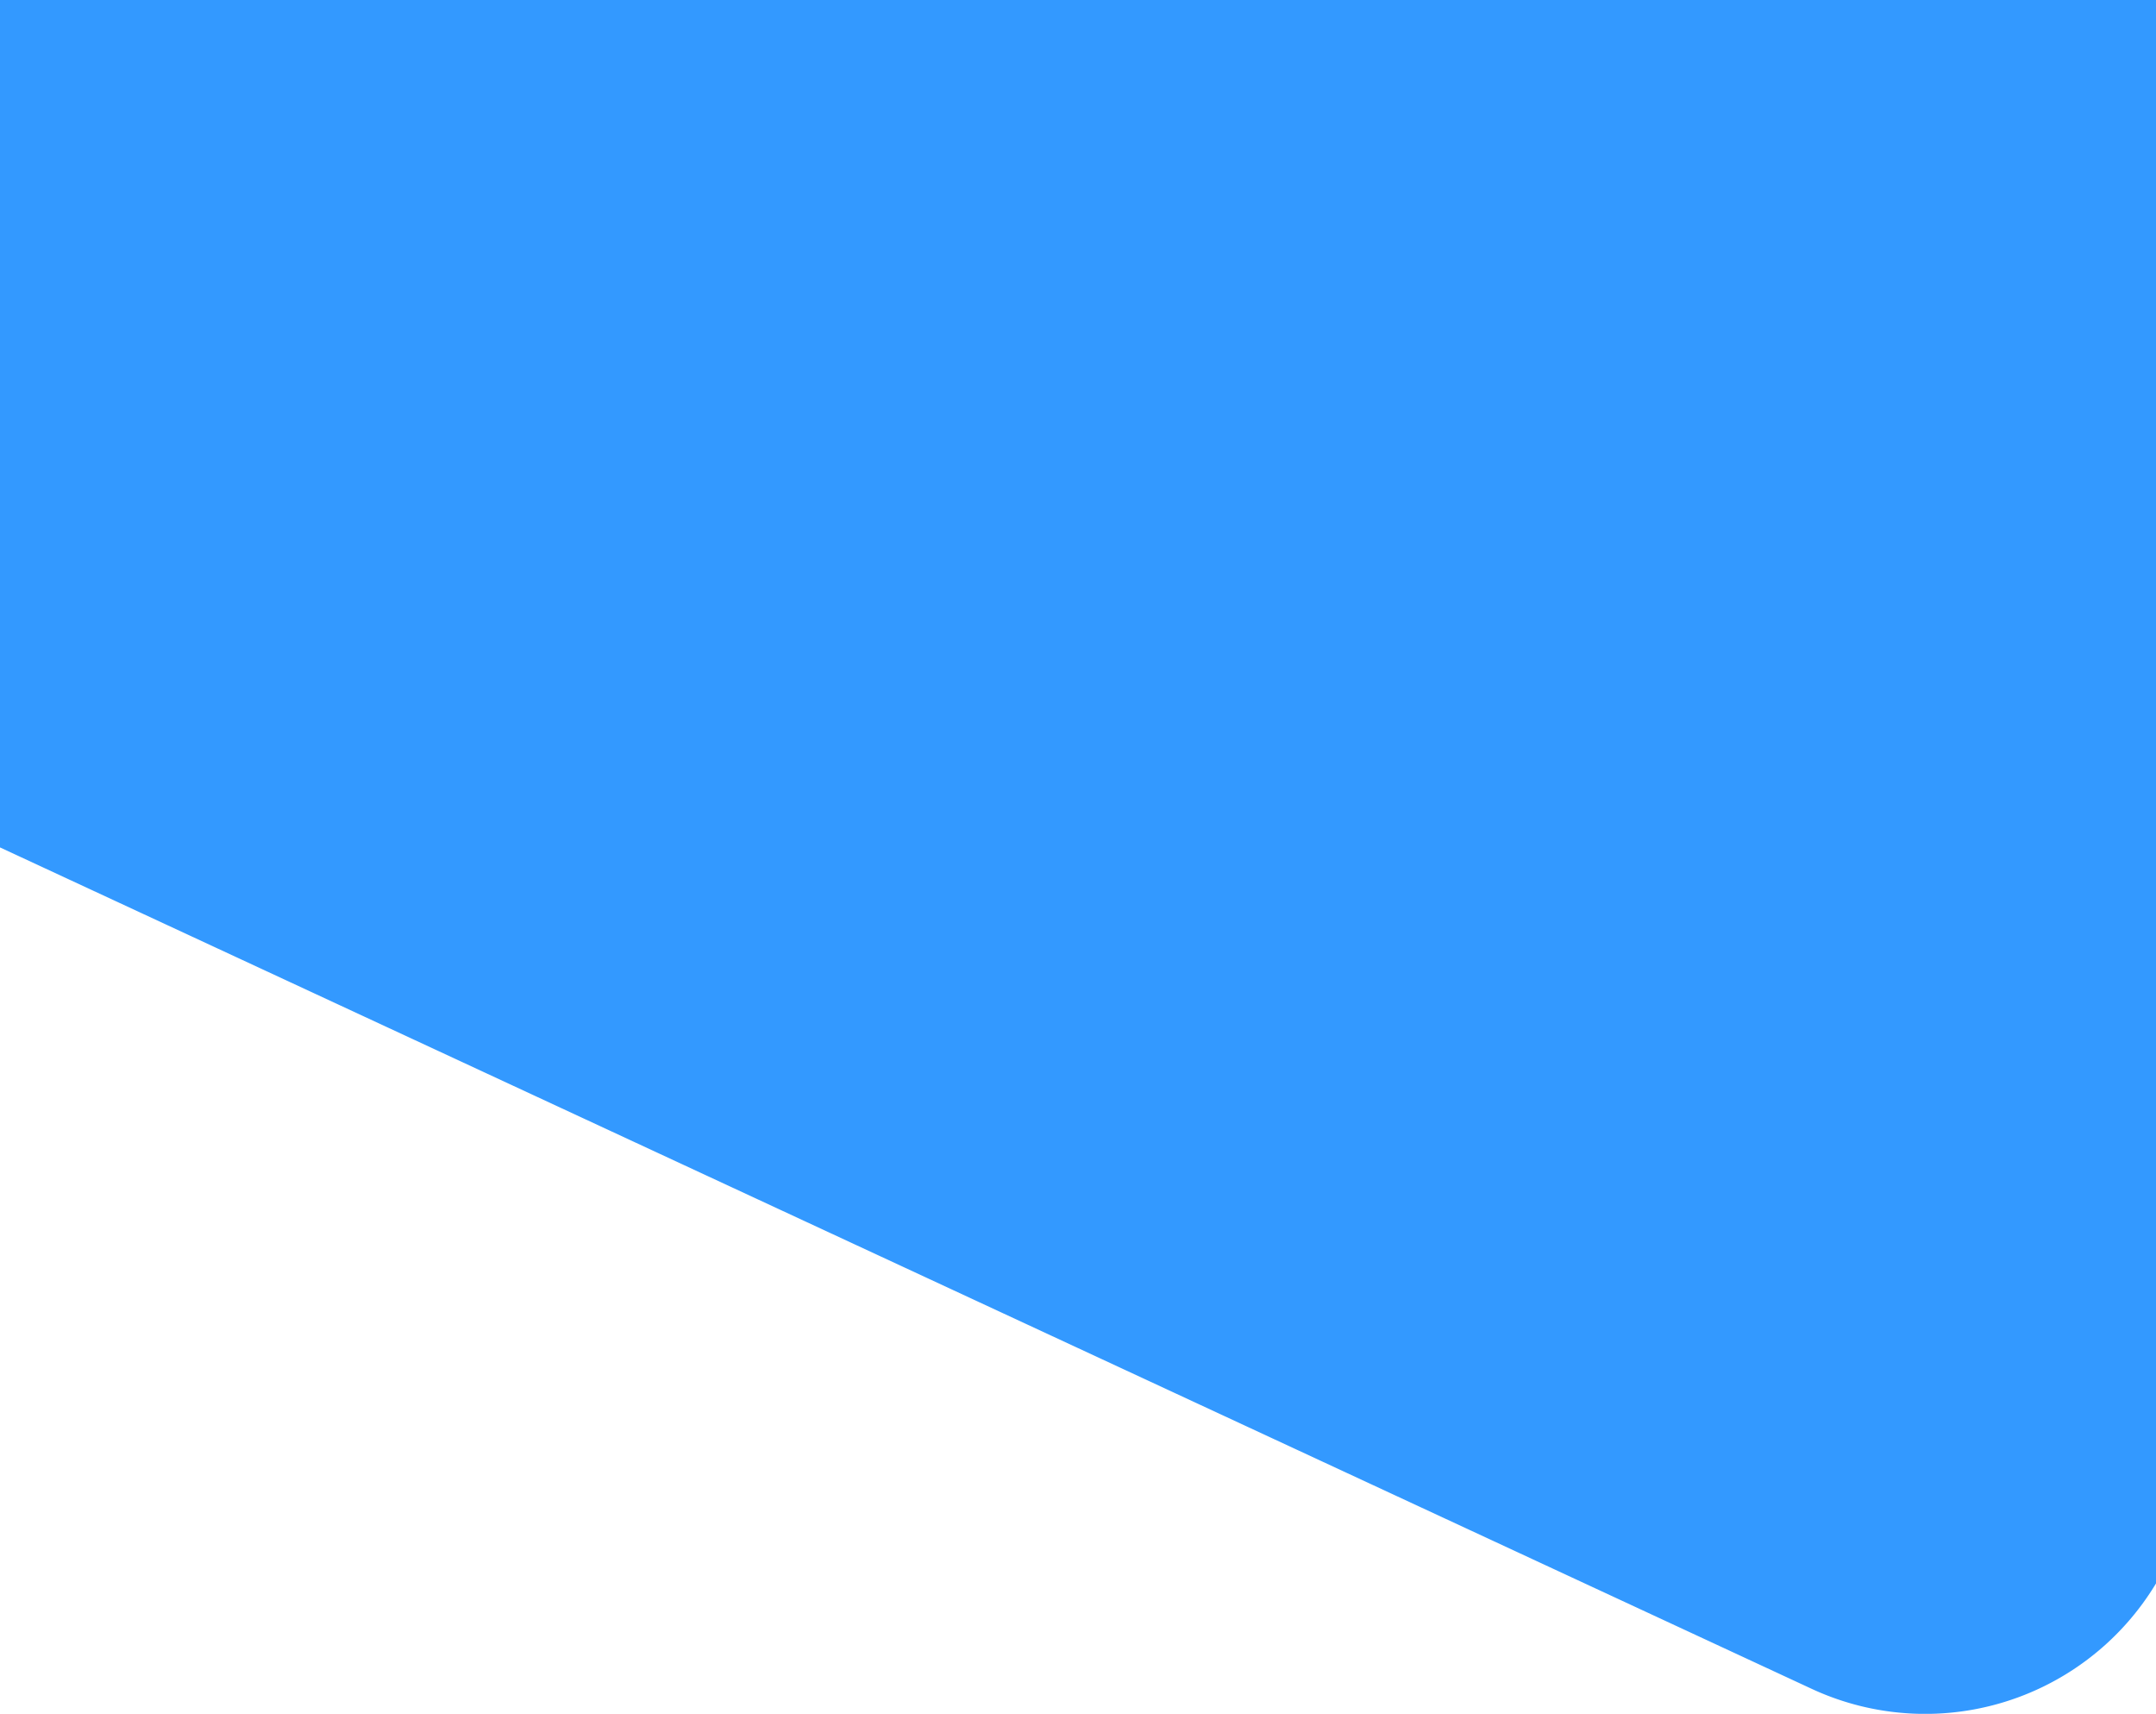 <svg xmlns="http://www.w3.org/2000/svg" width="320" height="254.312" viewBox="0 0 320 254.312">
  <defs>
    <style>
      .cls-1 {
        fill: #39f;
        fill-rule: evenodd;
      }
    </style>
  </defs>
  <path id="bg_logo" class="cls-1" d="M92.108-230.6L421.347-77.727A40,40,0,0,1,440.78-24.6L322.017,231.169A40,40,0,0,1,268.892,250.6L-60.346,97.726A40,40,0,0,1-79.78,44.6L38.983-211.169A40,40,0,0,1,92.108-230.6Z"/>
</svg>
